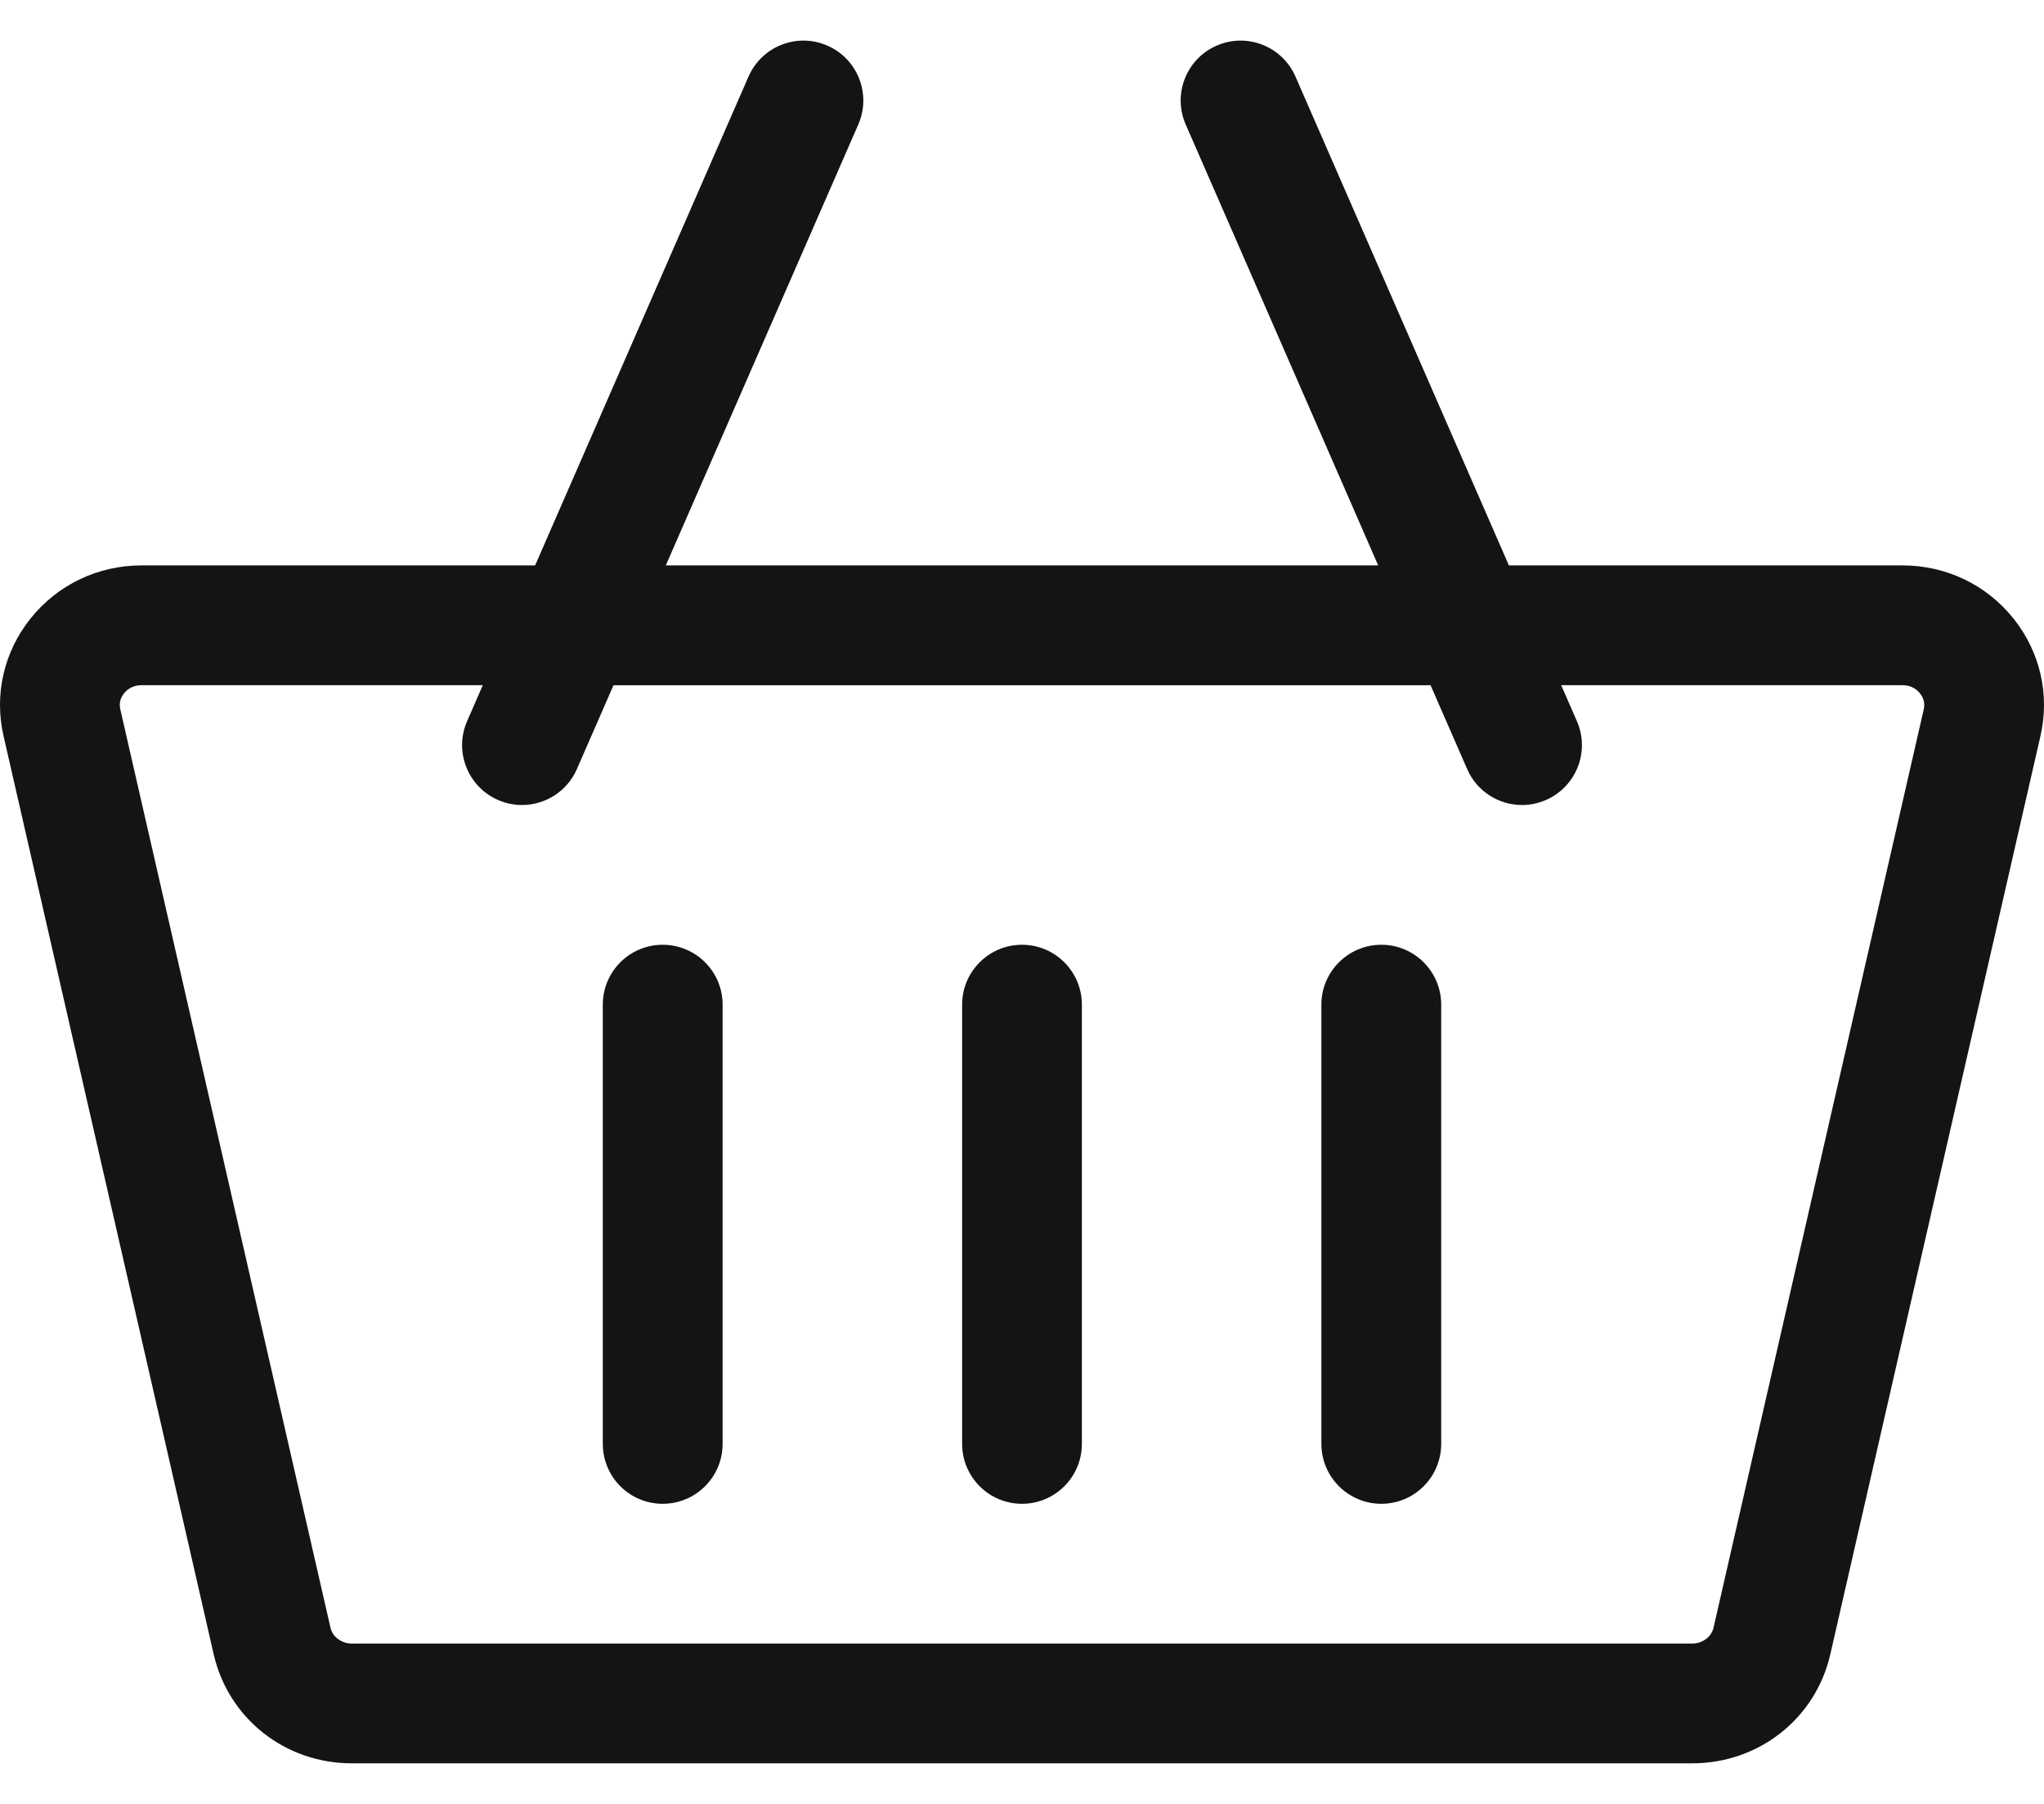 <svg width="34" height="30" viewBox="0 0 34 30" fill="none" xmlns="http://www.w3.org/2000/svg">
<path fill-rule="evenodd" clip-rule="evenodd" d="M31.647 9.403C32.373 9.403 33.046 9.726 33.495 10.29C33.936 10.842 34.099 11.553 33.941 12.24L30.445 27.514C30.201 28.58 29.257 29.325 28.15 29.325H5.85C4.743 29.325 3.8 28.58 3.555 27.514L0.059 12.24C-0.099 11.553 0.064 10.843 0.505 10.29C0.954 9.726 1.627 9.403 2.353 9.403H8.901L12.451 1.273C12.672 0.769 13.259 0.538 13.763 0.759C14.267 0.979 14.497 1.566 14.277 2.07L11.075 9.403H22.925L19.723 2.07C19.503 1.566 19.733 0.979 20.237 0.759C20.741 0.538 21.328 0.769 21.549 1.273L25.099 9.403H31.647ZM5.85 27.333H28.15C28.32 27.333 28.468 27.222 28.503 27.069L32 11.796C32.027 11.676 31.981 11.586 31.937 11.531C31.897 11.48 31.806 11.395 31.647 11.395H25.969L26.23 11.993C26.451 12.497 26.22 13.084 25.716 13.304C25.586 13.361 25.451 13.388 25.318 13.388C24.934 13.388 24.568 13.165 24.405 12.79L23.796 11.396H10.205L9.596 12.79C9.432 13.165 9.066 13.388 8.682 13.388C8.549 13.388 8.414 13.361 8.284 13.304C7.78 13.084 7.55 12.497 7.77 11.993L8.031 11.395H2.353C2.195 11.395 2.103 11.48 2.063 11.531C2.019 11.586 1.973 11.676 2.001 11.796L5.497 27.069C5.532 27.222 5.68 27.333 5.85 27.333ZM10.027 16.708C10.027 16.158 10.473 15.712 11.023 15.712C11.574 15.712 12.02 16.158 12.02 16.708V24.012C12.02 24.563 11.574 25.009 11.023 25.009C10.473 25.009 10.027 24.563 10.027 24.012V16.708ZM17 15.712C16.45 15.712 16.004 16.158 16.004 16.708V24.012C16.004 24.563 16.45 25.009 17 25.009C17.55 25.009 17.996 24.563 17.996 24.012V16.708C17.996 16.158 17.55 15.712 17 15.712ZM21.98 16.708C21.98 16.158 22.427 15.712 22.977 15.712C23.527 15.712 23.973 16.158 23.973 16.708V24.012C23.973 24.563 23.527 25.009 22.977 25.009C22.427 25.009 21.98 24.563 21.98 24.012V16.708Z" fill="#141414"/>
</svg>
